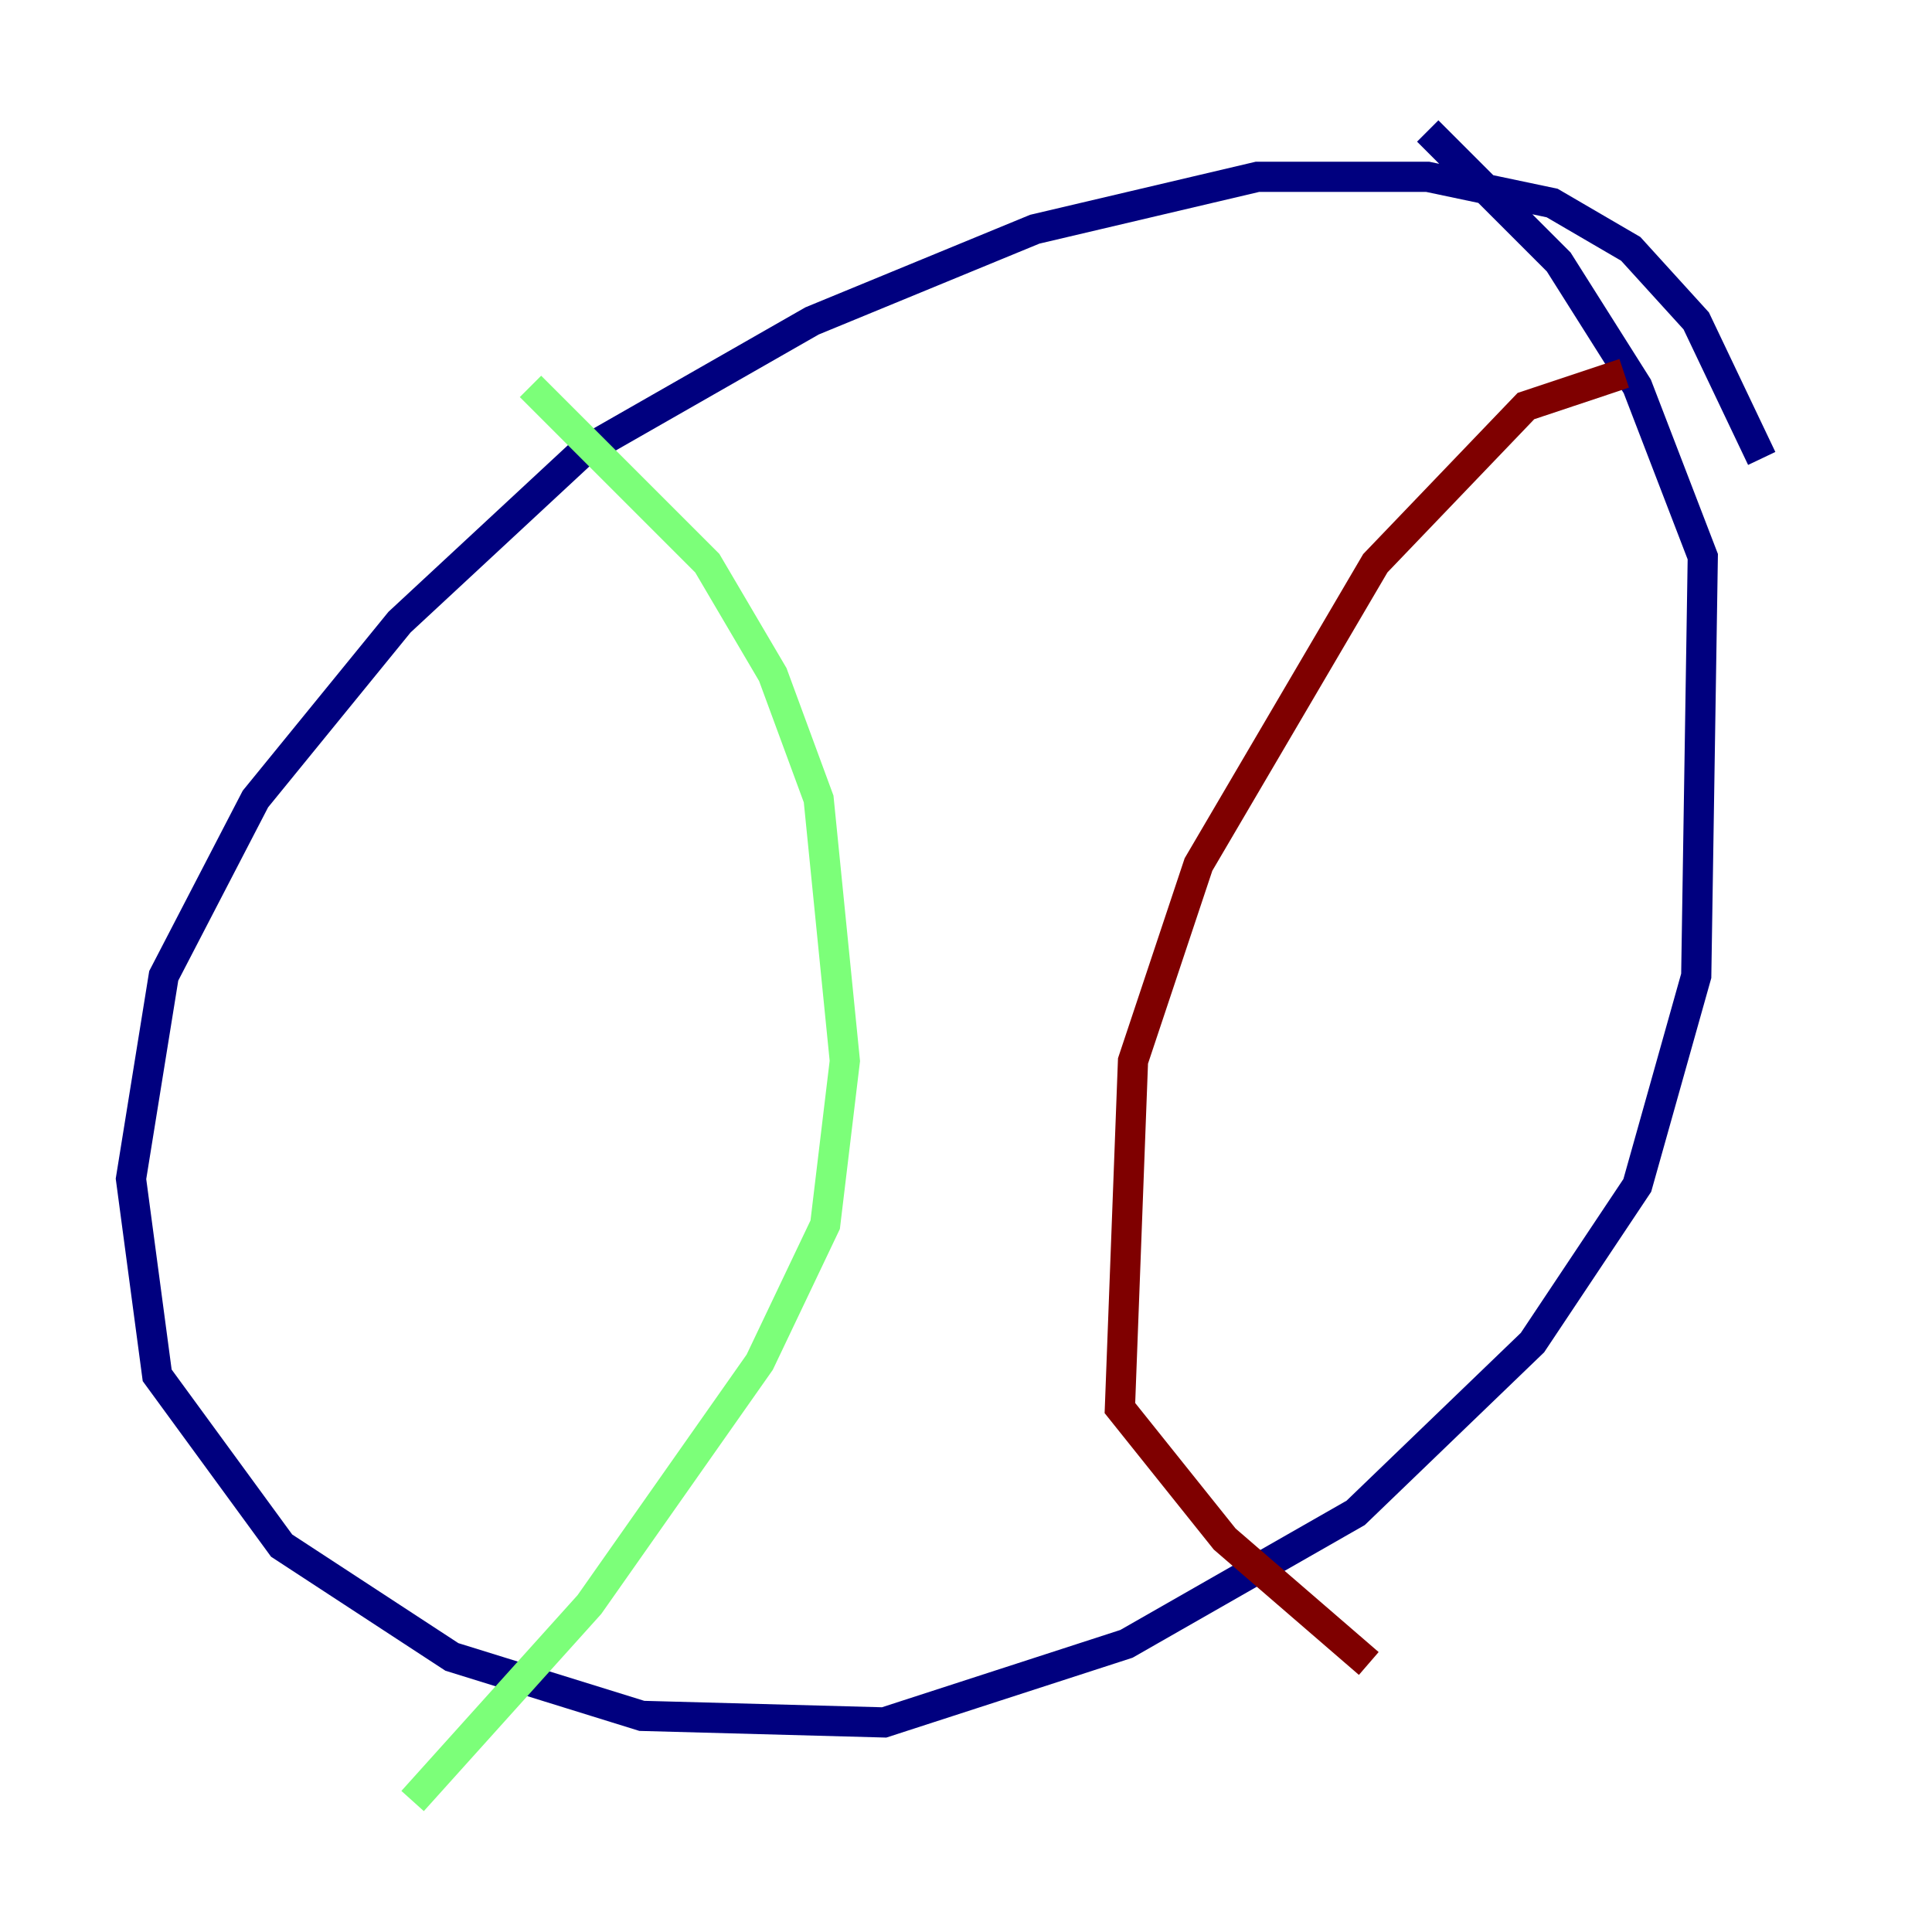 <?xml version="1.0" encoding="utf-8" ?>
<svg baseProfile="tiny" height="128" version="1.2" viewBox="0,0,128,128" width="128" xmlns="http://www.w3.org/2000/svg" xmlns:ev="http://www.w3.org/2001/xml-events" xmlns:xlink="http://www.w3.org/1999/xlink"><defs /><polyline fill="none" points="116.719,30.373 112.38,21.261 108.041,16.488 102.834,13.451 94.59,11.715 83.308,11.715 68.556,15.186 53.803,21.261 38.617,29.939 26.468,41.22 16.922,52.936 10.848,64.651 8.678,78.102 10.414,91.119 18.658,102.4 29.939,109.776 42.522,113.681 58.576,114.115 74.63,108.909 89.817,100.231 101.532,88.949 108.475,78.536 112.38,64.651 112.814,36.881 108.475,25.6 103.268,17.356 94.59,8.678" stroke="#00007f" stroke-width="2" /><polyline fill="none" points="35.146,25.6 46.861,37.315 51.2,44.691 54.237,52.936 55.973,70.291 54.671,81.139 50.332,90.251 39.051,106.305 27.336,119.322" stroke="#7cff79" stroke-width="2" /><polyline fill="none" points="107.607,24.732 101.098,26.902 91.119,37.315 79.403,57.275 75.064,70.291 74.197,93.288 81.139,101.966 90.685,110.21" stroke="#7f0000" stroke-width="2" /></svg>